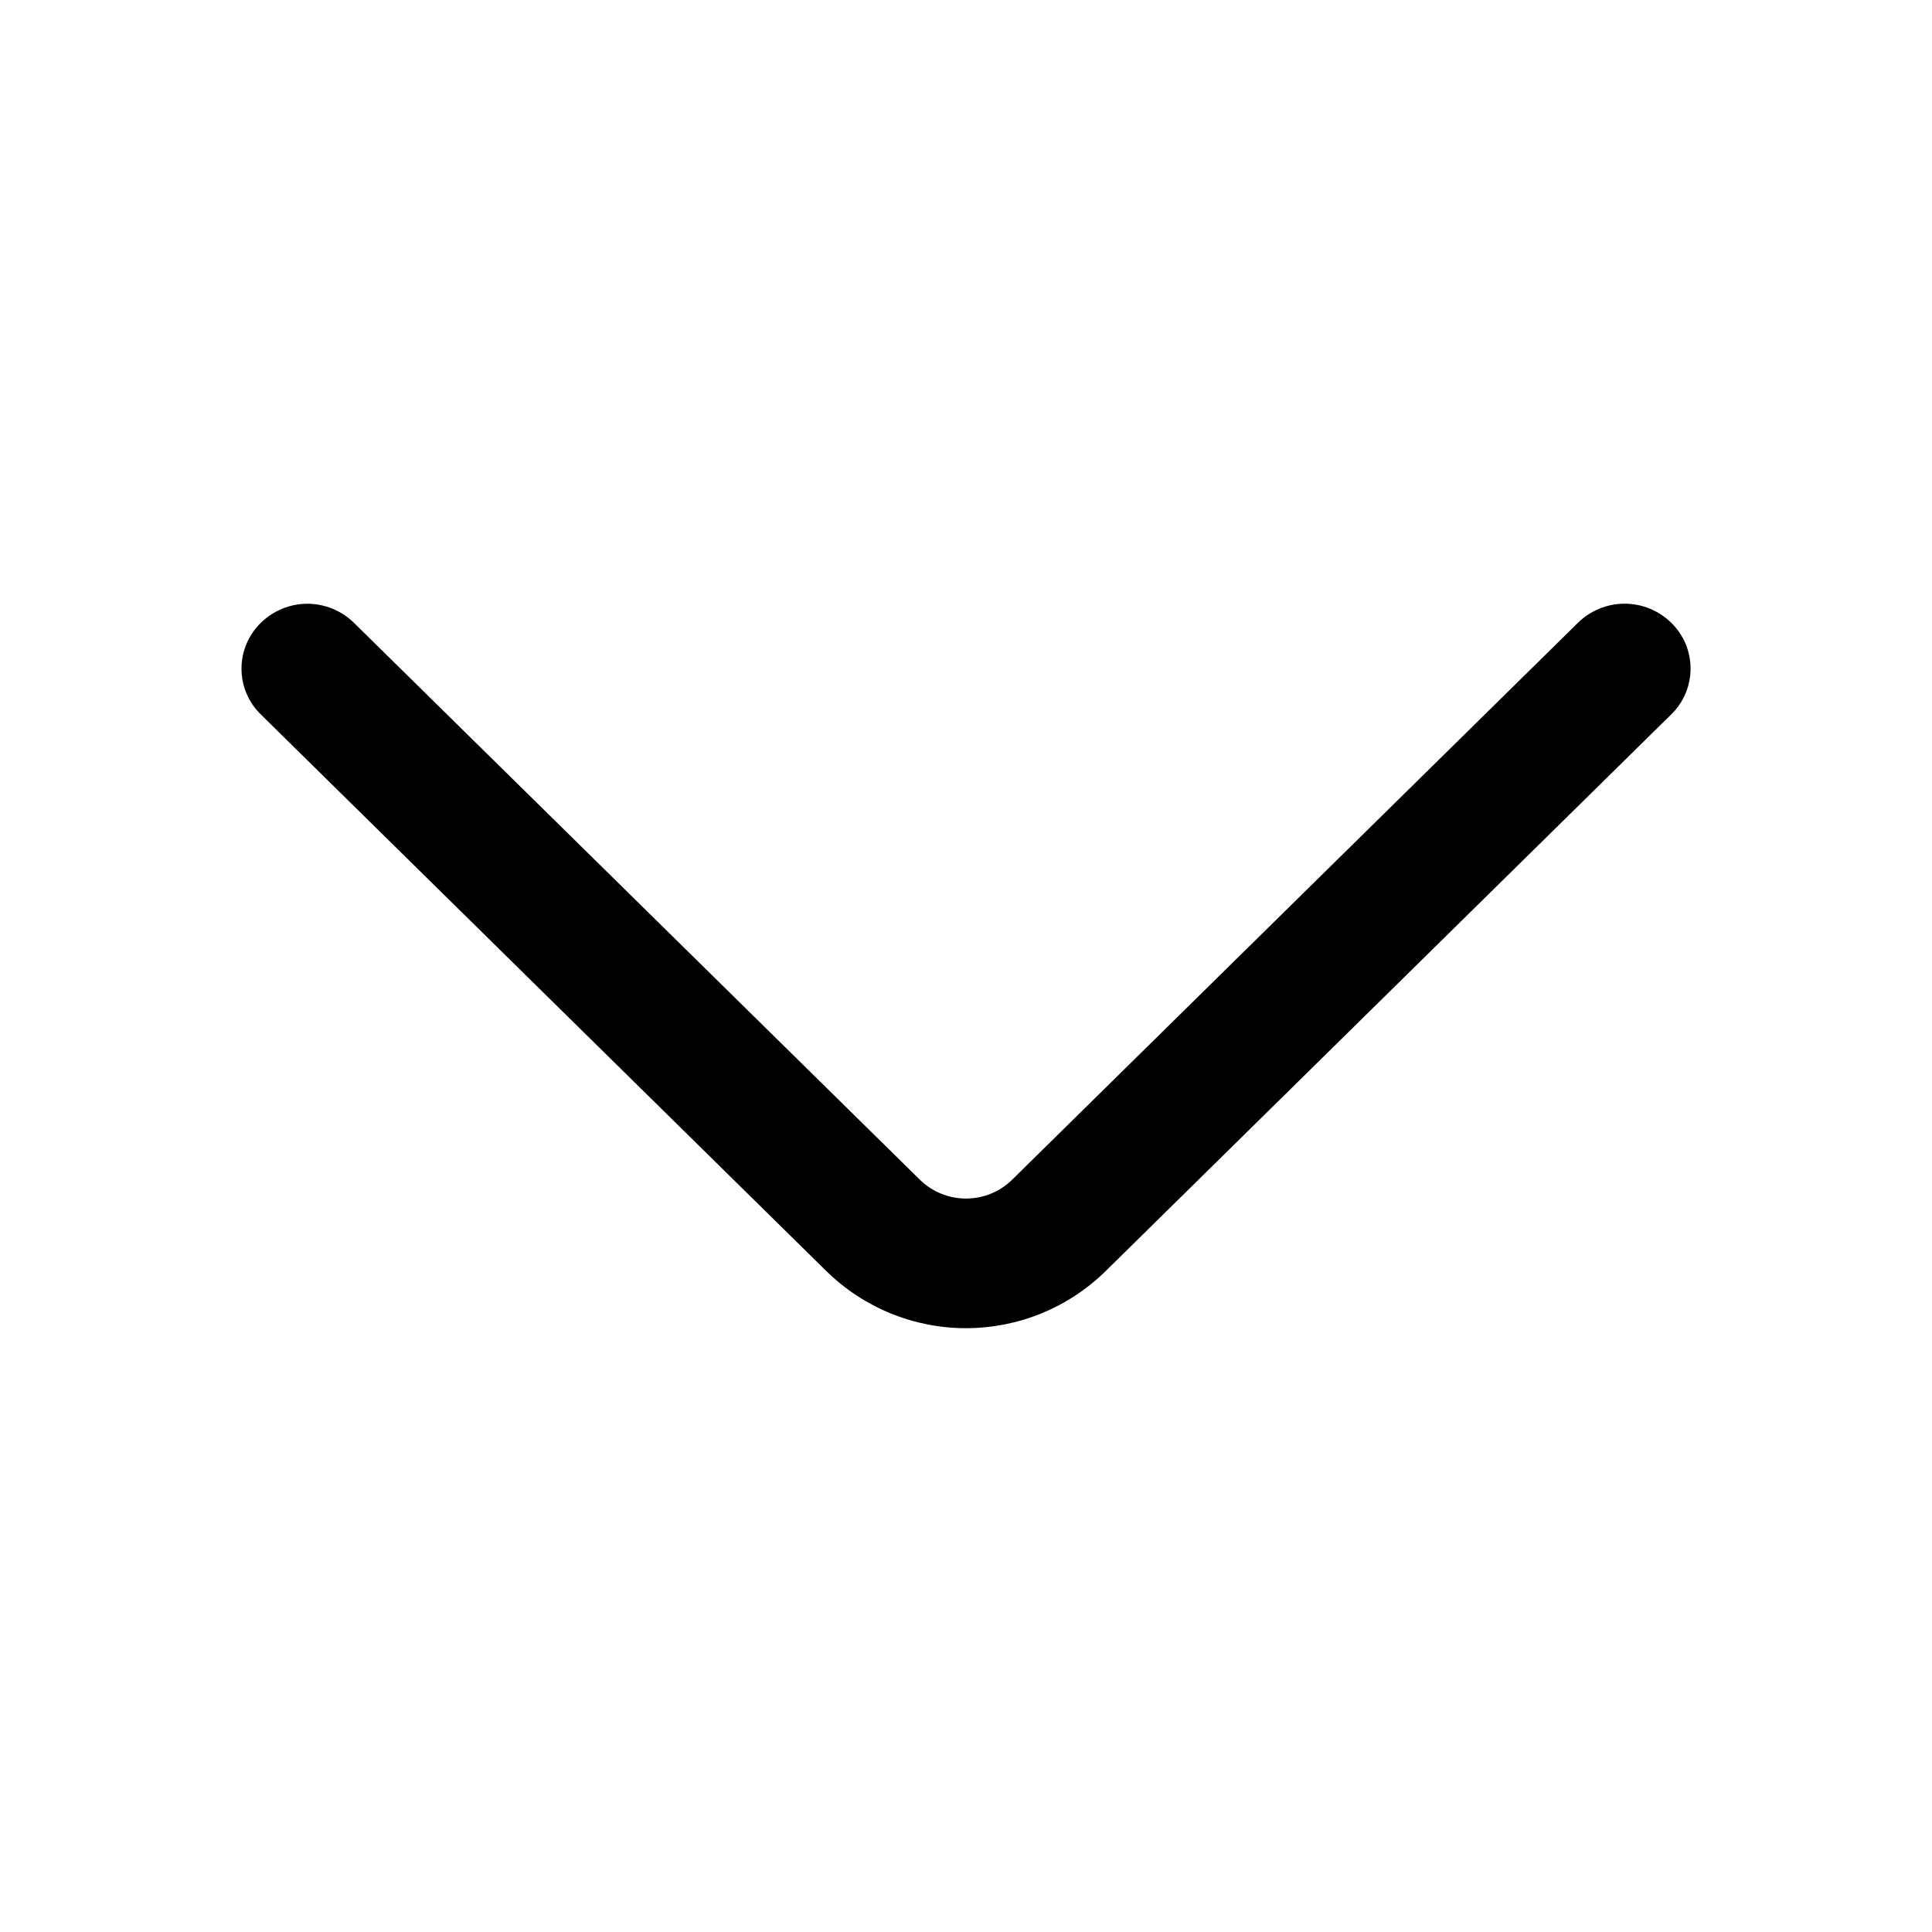 <svg width="30" height="30" viewBox="0 0 30 30" fill="none" xmlns="http://www.w3.org/2000/svg">
<path d="M24.504 9.669L15.72 18.315C15.528 18.505 15.27 18.611 15 18.611C14.73 18.611 14.472 18.505 14.28 18.315L5.496 9.671C5.303 9.482 5.043 9.375 4.773 9.375C4.502 9.375 4.243 9.482 4.05 9.671C3.955 9.764 3.88 9.874 3.828 9.997C3.776 10.119 3.75 10.25 3.75 10.383C3.75 10.515 3.776 10.647 3.828 10.769C3.88 10.891 3.955 11.002 4.05 11.094L12.832 19.738C13.411 20.306 14.189 20.624 15 20.624C15.811 20.624 16.589 20.306 17.168 19.738L25.95 11.094C26.045 11.002 26.121 10.891 26.173 10.768C26.224 10.646 26.251 10.515 26.251 10.382C26.251 10.249 26.224 10.117 26.173 9.995C26.121 9.873 26.045 9.762 25.95 9.669C25.757 9.48 25.497 9.374 25.227 9.374C24.957 9.374 24.697 9.48 24.504 9.669Z" fill="black"/>
</svg>

